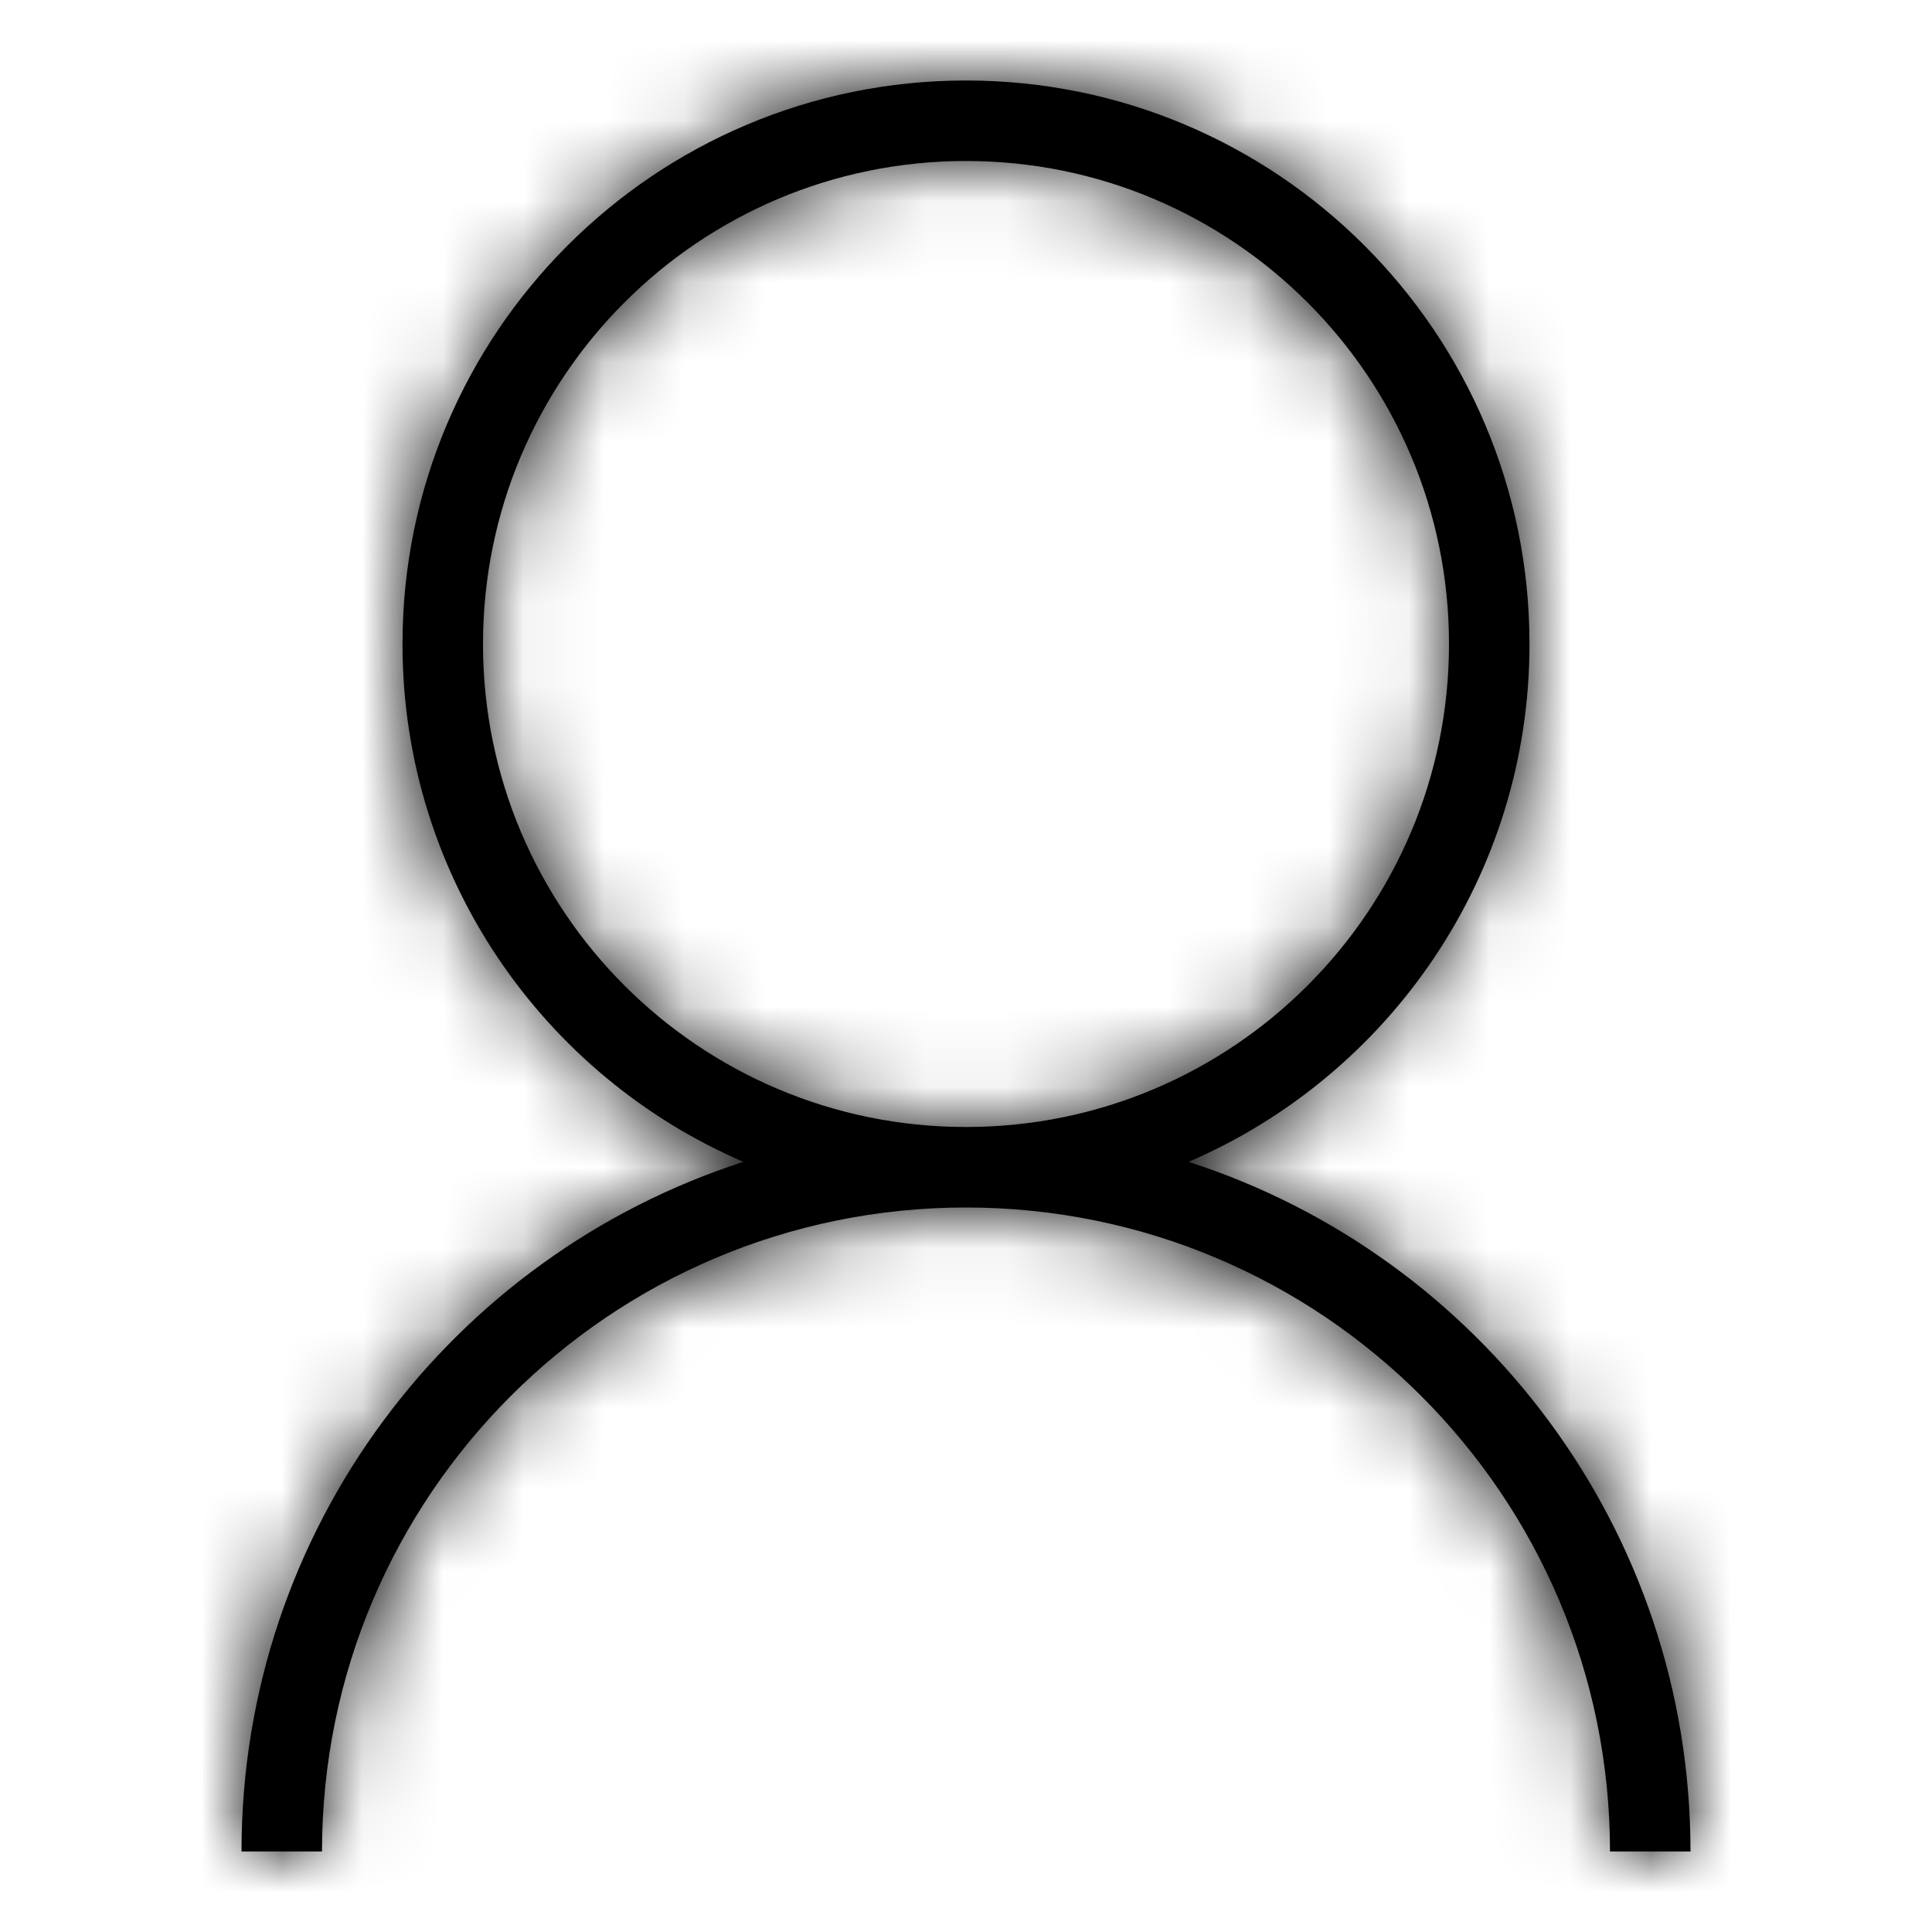 <?xml version="1.0" encoding="UTF-8"?>
<svg width="24px" height="24px" viewBox="0 0 24 24" version="1.1" xmlns="http://www.w3.org/2000/svg" xmlns:xlink="http://www.w3.org/1999/xlink">
    <!-- Generator: sketchtool 54.1 (76490) - https://sketchapp.com -->
    <title>1fa18bba-45b6-4ba2-8f79-634240ce6bb8@1.00x</title>
    <desc>Created with sketchtool.</desc>
    <defs>
        <path d="M9.235,14.433 C6.744,13.361 5,10.884 5,8 C5,4.134 8.134,1 12,1 C15.866,1 19,4.134 19,8 C19,10.884 17.256,13.361 14.765,14.433 C18.383,15.599 21,18.994 21,23 L20,23 C20,18.582 16.418,15 12,15 C7.582,15 4,18.582 4,23 L3,23 C3,18.994 5.617,15.599 9.235,14.433 Z M12,14 C15.314,14 18,11.314 18,8 C18,4.686 15.314,2 12,2 C8.686,2 6,4.686 6,8 C6,11.314 8.686,14 12,14 Z" id="path-1"></path>
    </defs>
    <g id="Symbols" stroke="none" stroke-width="1" fill="none" fill-rule="evenodd">
        <g id="Icons-/-General-/-24-/-Profile">
            <mask id="mask-2" fill="white">
                <use xlink:href="#path-1"></use>
            </mask>
            <use id="Combined-Shape" fill="#000000" fill-rule="nonzero" xlink:href="#path-1"></use>
            <g id="Colors-/-Black" mask="url(#mask-2)" fill="#000000">
                <rect id="Rectangle" x="0" y="0" width="24" height="24"></rect>
            </g>
        </g>
    </g>
</svg>